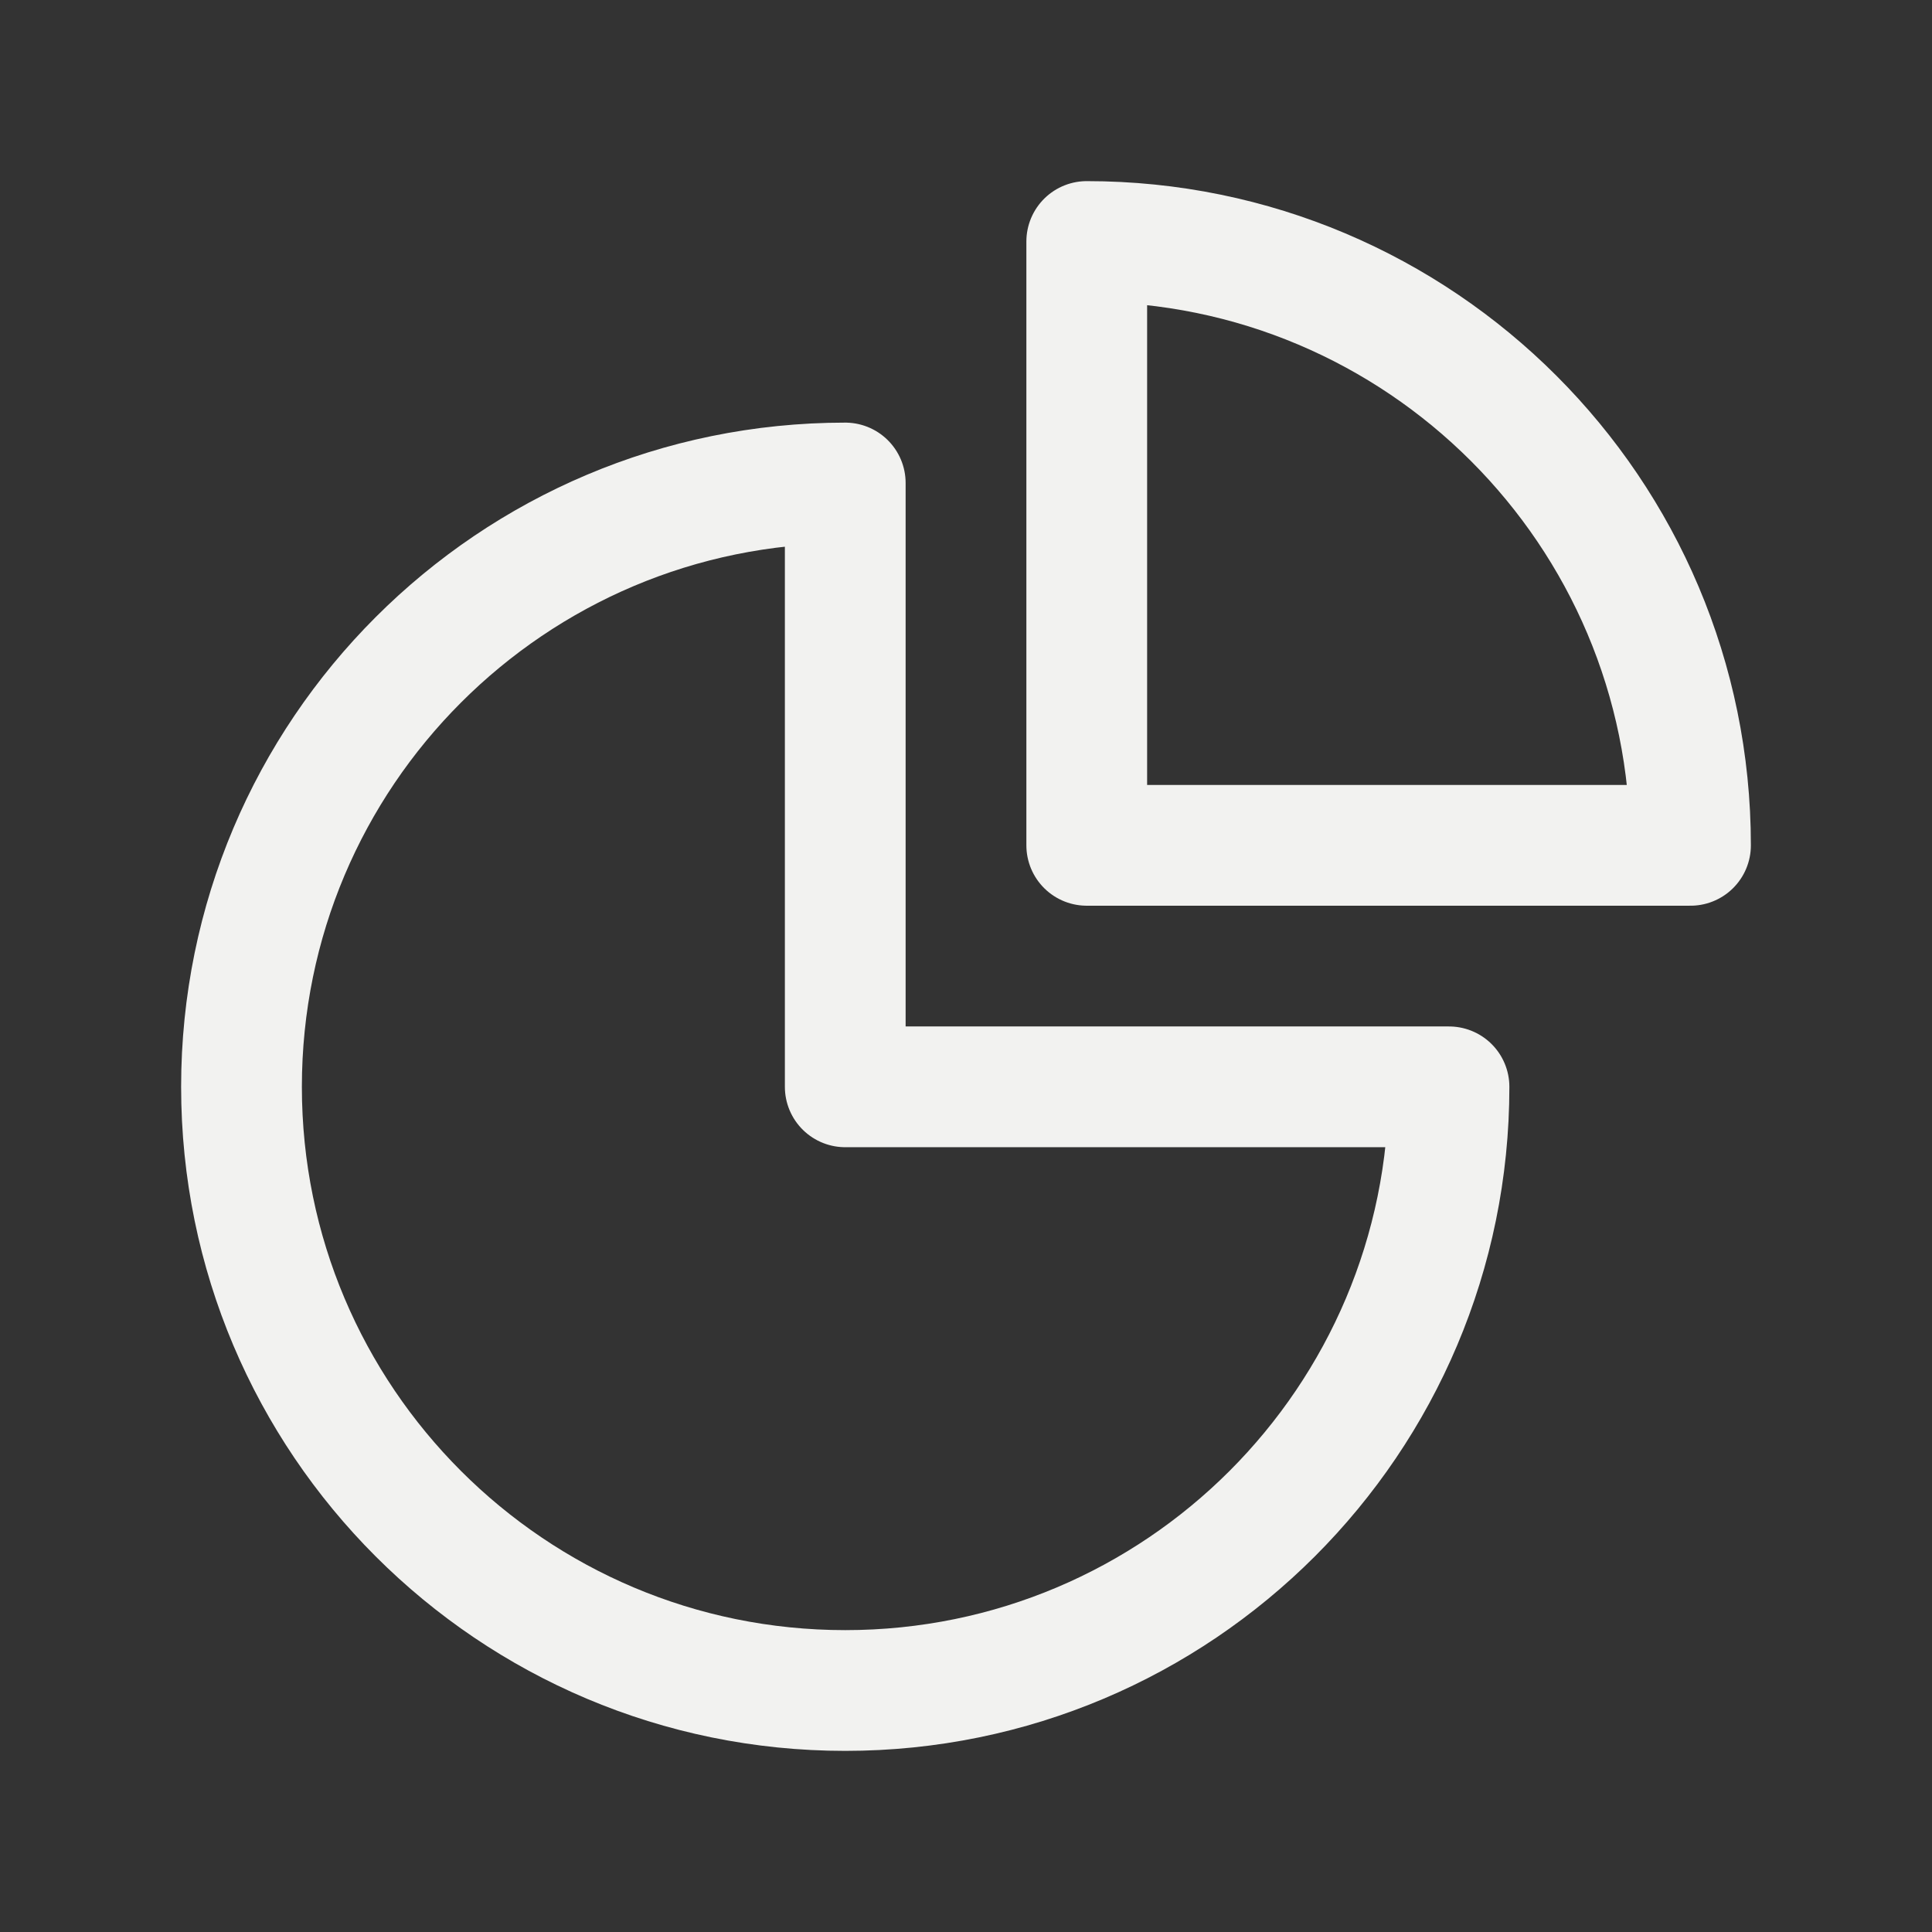 <svg width="24" height="24" viewBox="0 0 24 24" fill="none" xmlns="http://www.w3.org/2000/svg">
<rect x="0" y="0" width="24" height="24" fill="#333333" stroke="none"/>
<path d="M10.5 6C6.358 6 3 9.358 3 13.501C3 17.643 6.358 21 10.5 21C14.642 21 18 17.643 18 13.501H10.5V6Z" stroke="#F2F2F0" stroke-width="1.5" stroke-linecap="round" stroke-linejoin="round"/>
<path d="M13.5 10.501H21C21 6.358 17.642 3 13.5 3V10.501Z" stroke="#F2F2F0" stroke-width="1.5" stroke-linecap="round" stroke-linejoin="round"/>
</svg>
